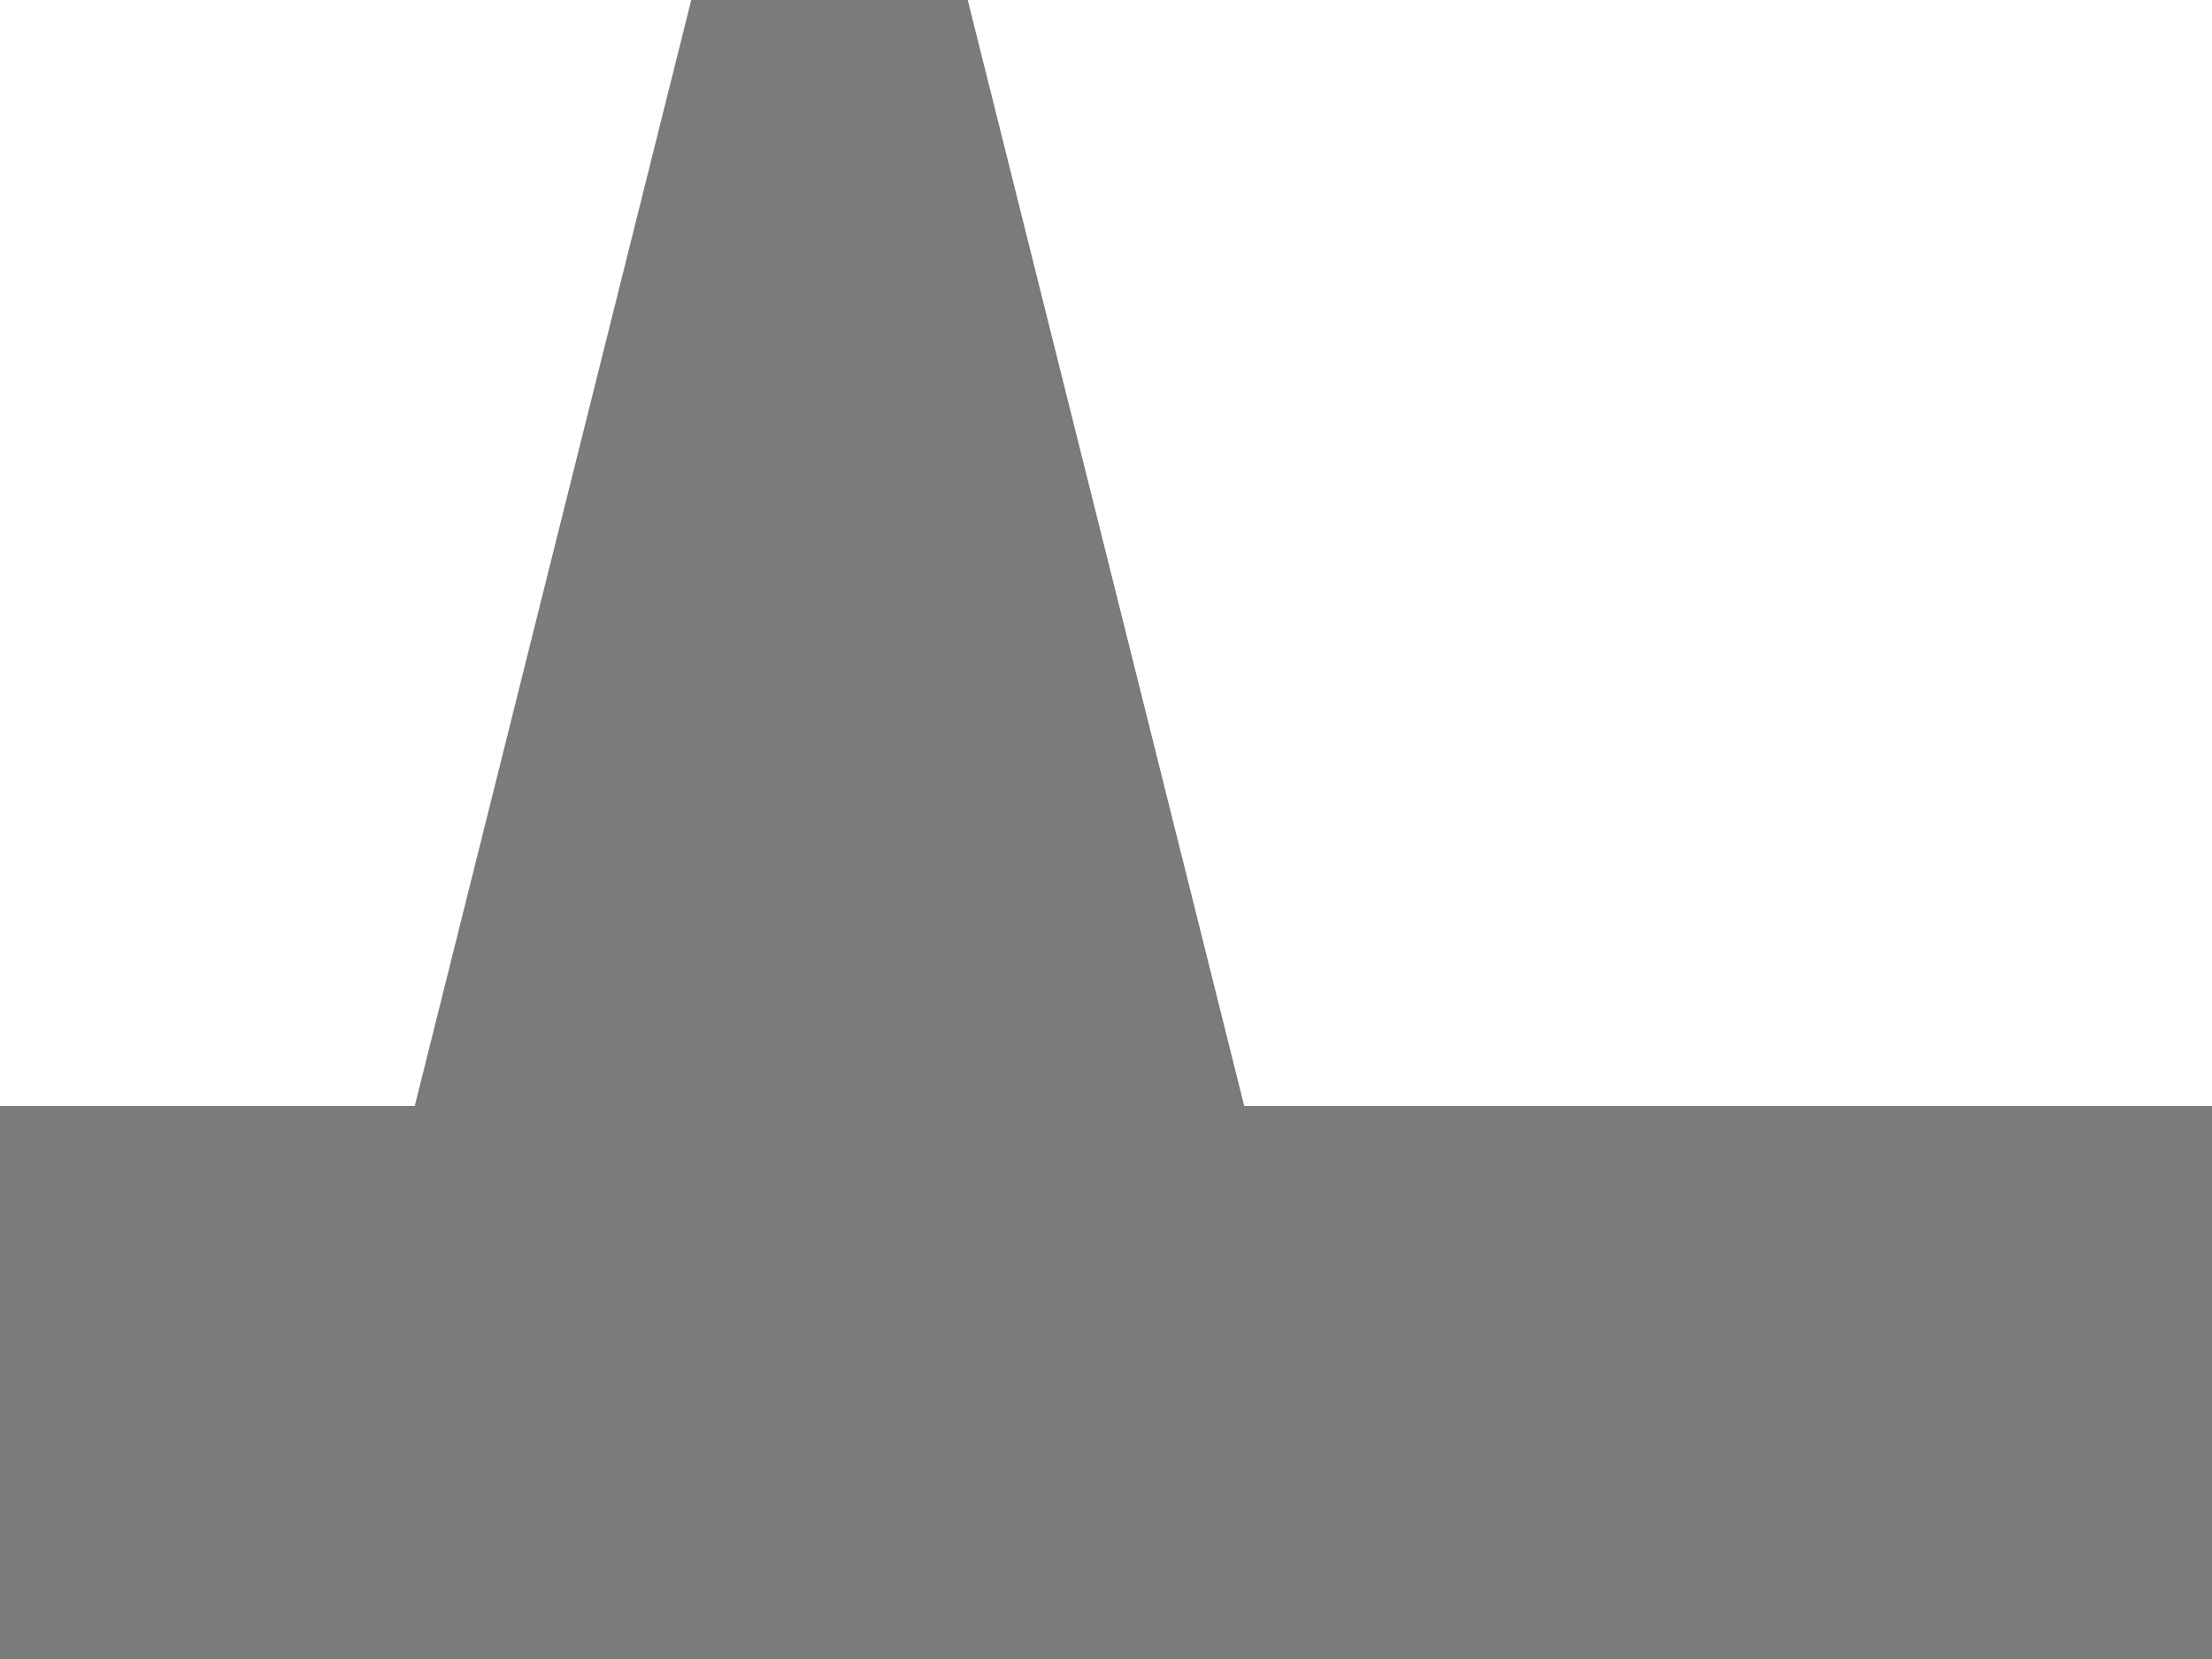 <?xml version="1.0" encoding="UTF-8" standalone="no"?>
<svg
   xmlns:dc="http://purl.org/dc/elements/1.1/"
   xmlns:cc="http://creativecommons.org/ns#"
   xmlns:rdf="http://www.w3.org/1999/02/22-rdf-syntax-ns#"
   xmlns:svg="http://www.w3.org/2000/svg"
   xmlns="http://www.w3.org/2000/svg"
   version="1.1"
   id="svg2"
   height="3"
   width="4">
  <g
     id="layer1">
    <rect
       y="0"
       x="0"
       height="3"
       width="4"
       id="rect4159"
       style="fill:none;stroke:none;visibility:hidden" />
    <path
       id="rect4136"
       d="m 0,3 0,-1 0.75,0 0.5,-2 0.5,0 0.5,2 1.75,0 0,1 z"
       style="fill:#7b7b7b" />
  </g>
</svg>
